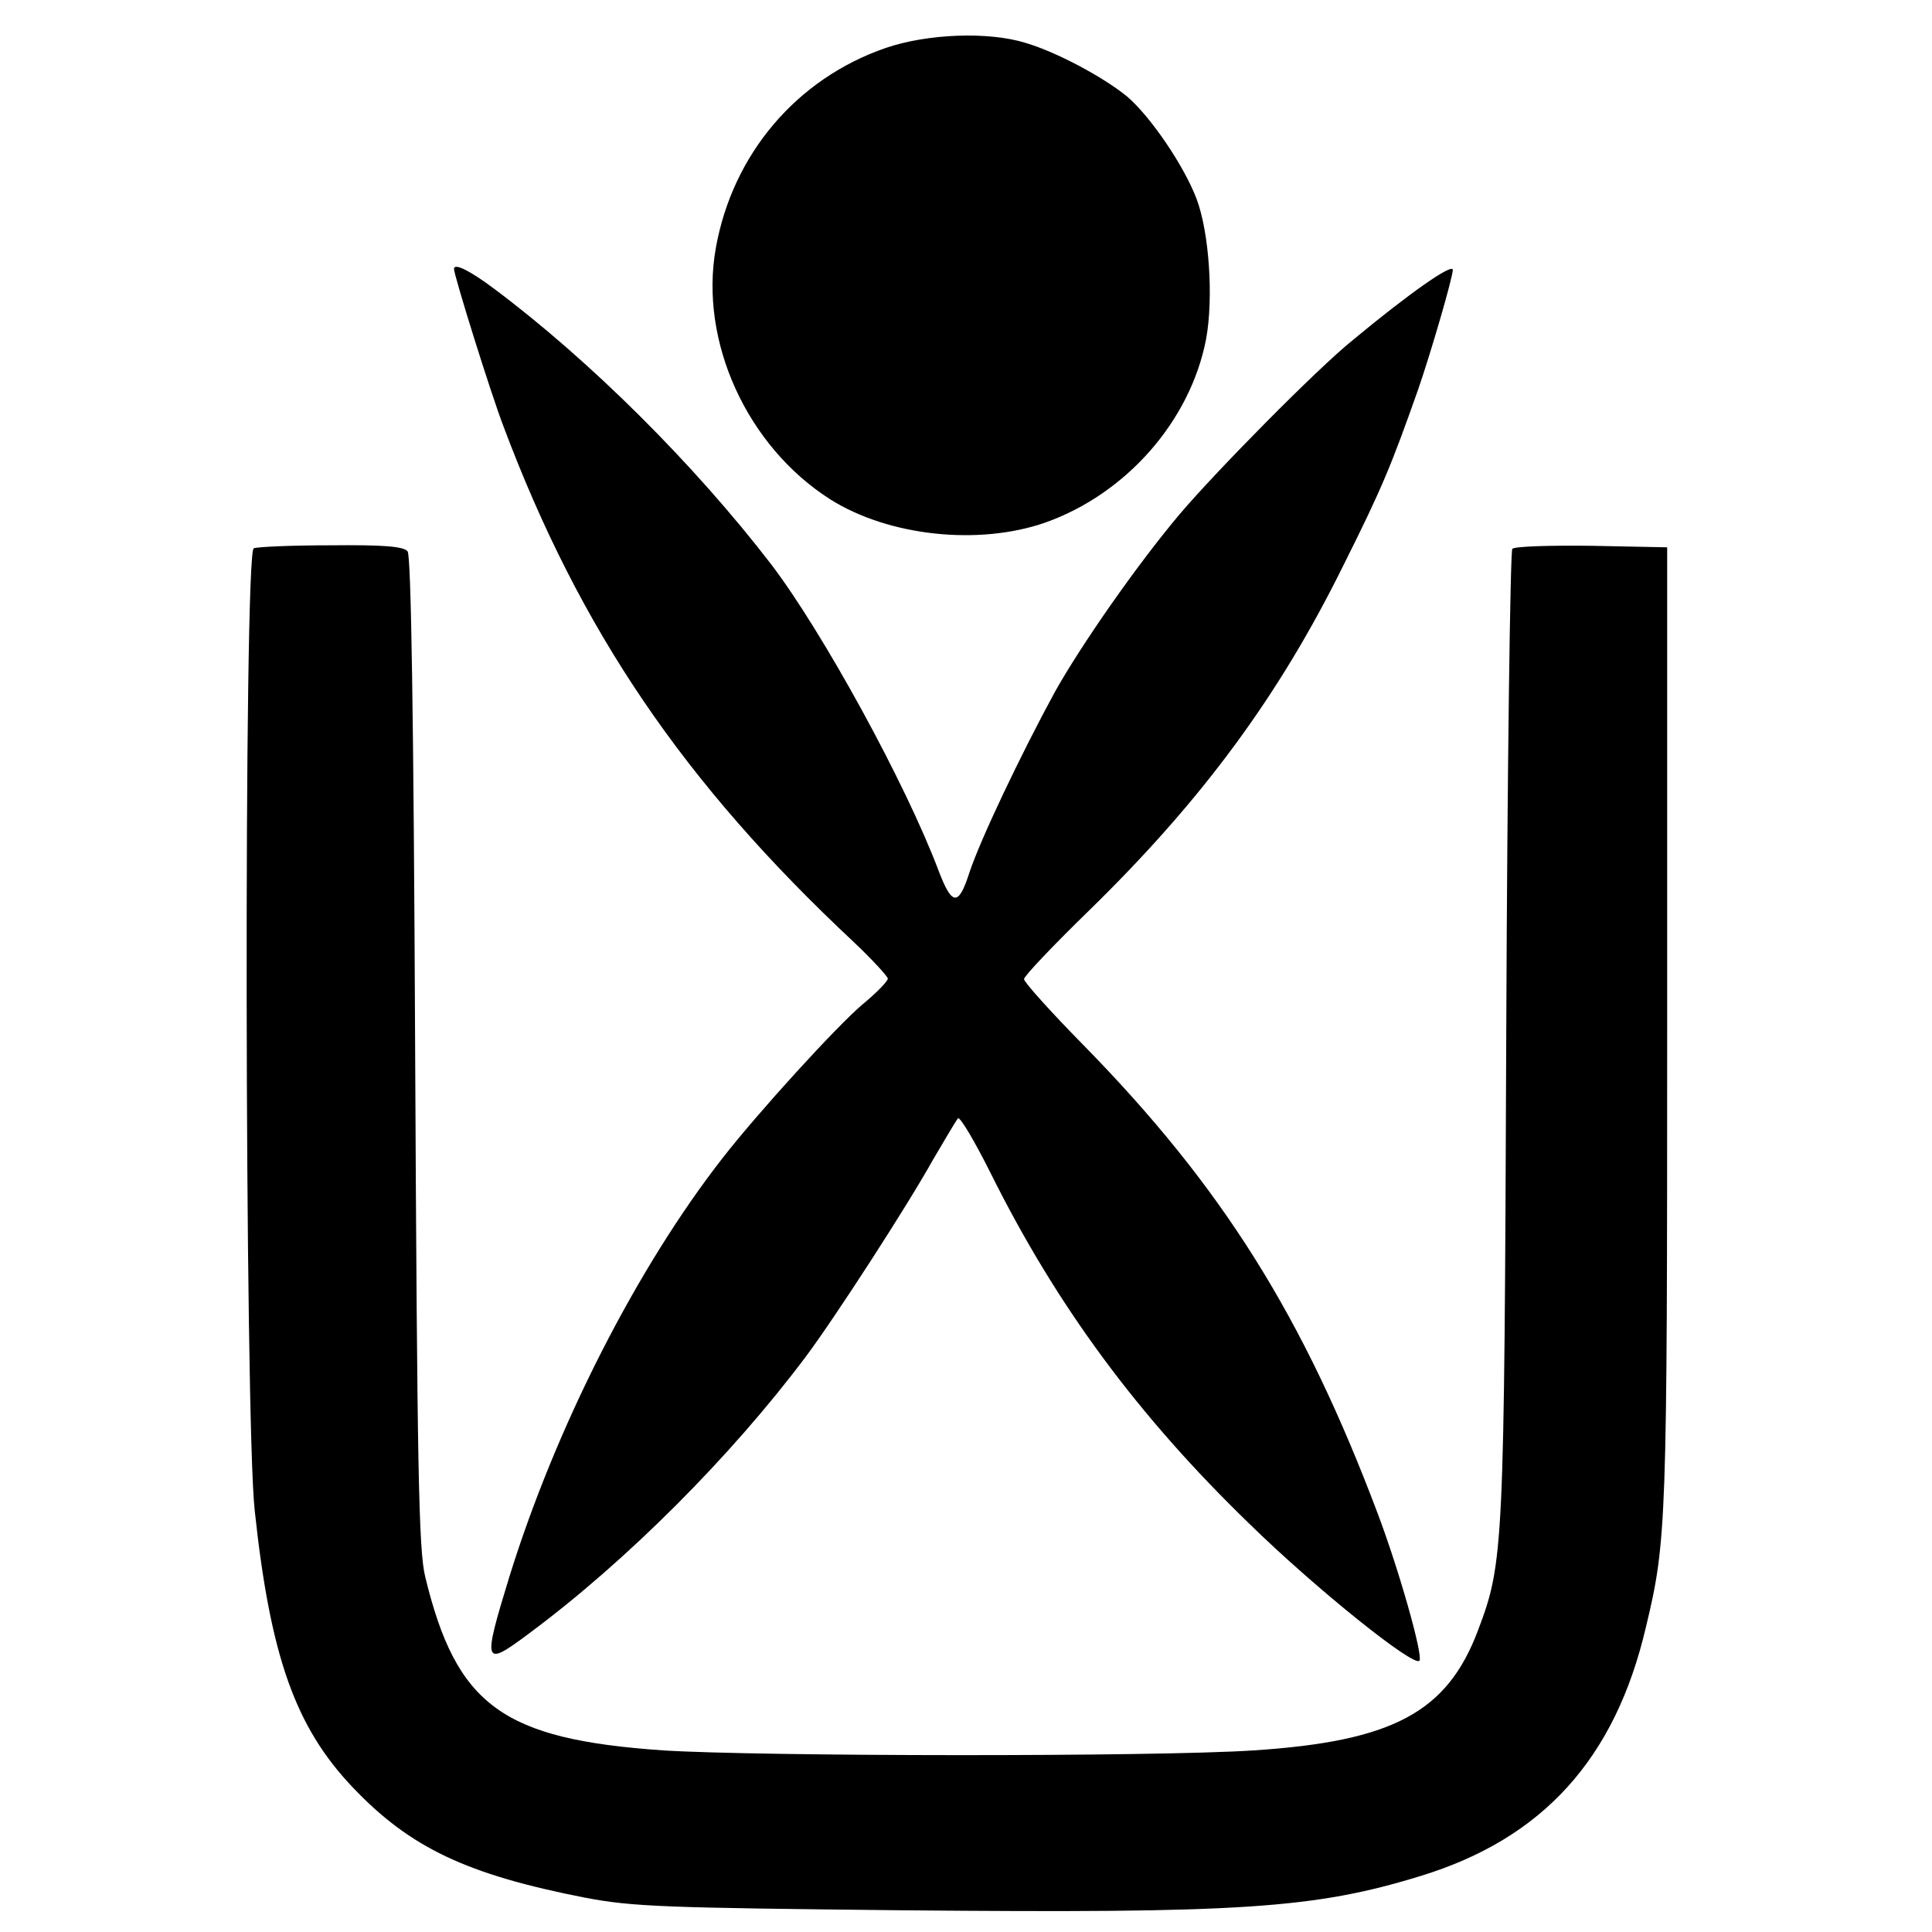 <?xml version="1.0" standalone="no"?>
<!DOCTYPE svg PUBLIC "-//W3C//DTD SVG 20010904//EN"
 "http://www.w3.org/TR/2001/REC-SVG-20010904/DTD/svg10.dtd">
<svg version="1.0" xmlns="http://www.w3.org/2000/svg"
 width="383pt" height="383pt" viewBox="0 0 383 383"
 preserveAspectRatio="xMidYMid meet">
<g transform="translate(0,383) scale(0.1,-0.1)"
fill="#000000" stroke="none">
<path d="M1756 3735 c-177 -61 -304 -211 -337 -397 -33 -185 62 -393 227 -498
116 -73 294 -92 426 -46 161 57 288 202 319 364 15 82 6 212 -19 278 -25 66
-92 164 -138 203 -48 39 -140 88 -201 106 -74 23 -195 18 -277 -10z"/>
<path d="M900 3297 c0 -13 73 -247 98 -312 152 -405 358 -708 695 -1023 37
-35 67 -68 67 -72 0 -5 -22 -28 -50 -51 -51 -43 -206 -213 -277 -304 -171
-219 -331 -534 -423 -830 -54 -176 -52 -181 39 -113 194 144 401 352 548 548
57 76 202 300 252 390 24 41 46 78 50 83 4 4 33 -45 65 -109 131 -263 291
-480 513 -695 133 -130 328 -286 337 -271 7 12 -41 181 -83 292 -147 390 -307
646 -582 927 -65 66 -119 126 -119 132 0 6 59 68 131 138 222 217 375 424 503
684 76 152 94 196 147 346 25 72 69 223 69 238 0 14 -86 -46 -198 -139 -71
-57 -273 -262 -344 -346 -85 -101 -195 -259 -247 -352 -67 -123 -149 -295
-170 -360 -21 -65 -34 -63 -60 5 -65 173 -230 474 -332 608 -153 199 -360 405
-550 547 -48 36 -79 51 -79 39z"/>
<path d="M503 2743 c-20 -7 -18 -1729 2 -1908 31 -290 81 -429 194 -548 114
-120 226 -173 461 -219 95 -18 156 -20 633 -25 664 -6 812 3 1023 68 242 74
386 232 447 494 41 170 42 208 42 1190 l0 950 -149 3 c-82 1 -153 -1 -158 -6
-4 -4 -10 -437 -12 -962 -4 -1023 -5 -1047 -56 -1182 -61 -162 -168 -220 -445
-238 -196 -13 -979 -12 -1170 0 -318 22 -410 88 -472 344 -13 52 -16 212 -20
1041 -3 667 -8 984 -15 992 -8 10 -49 13 -152 12 -77 0 -147 -3 -153 -6z"/>
</g>
</svg>
